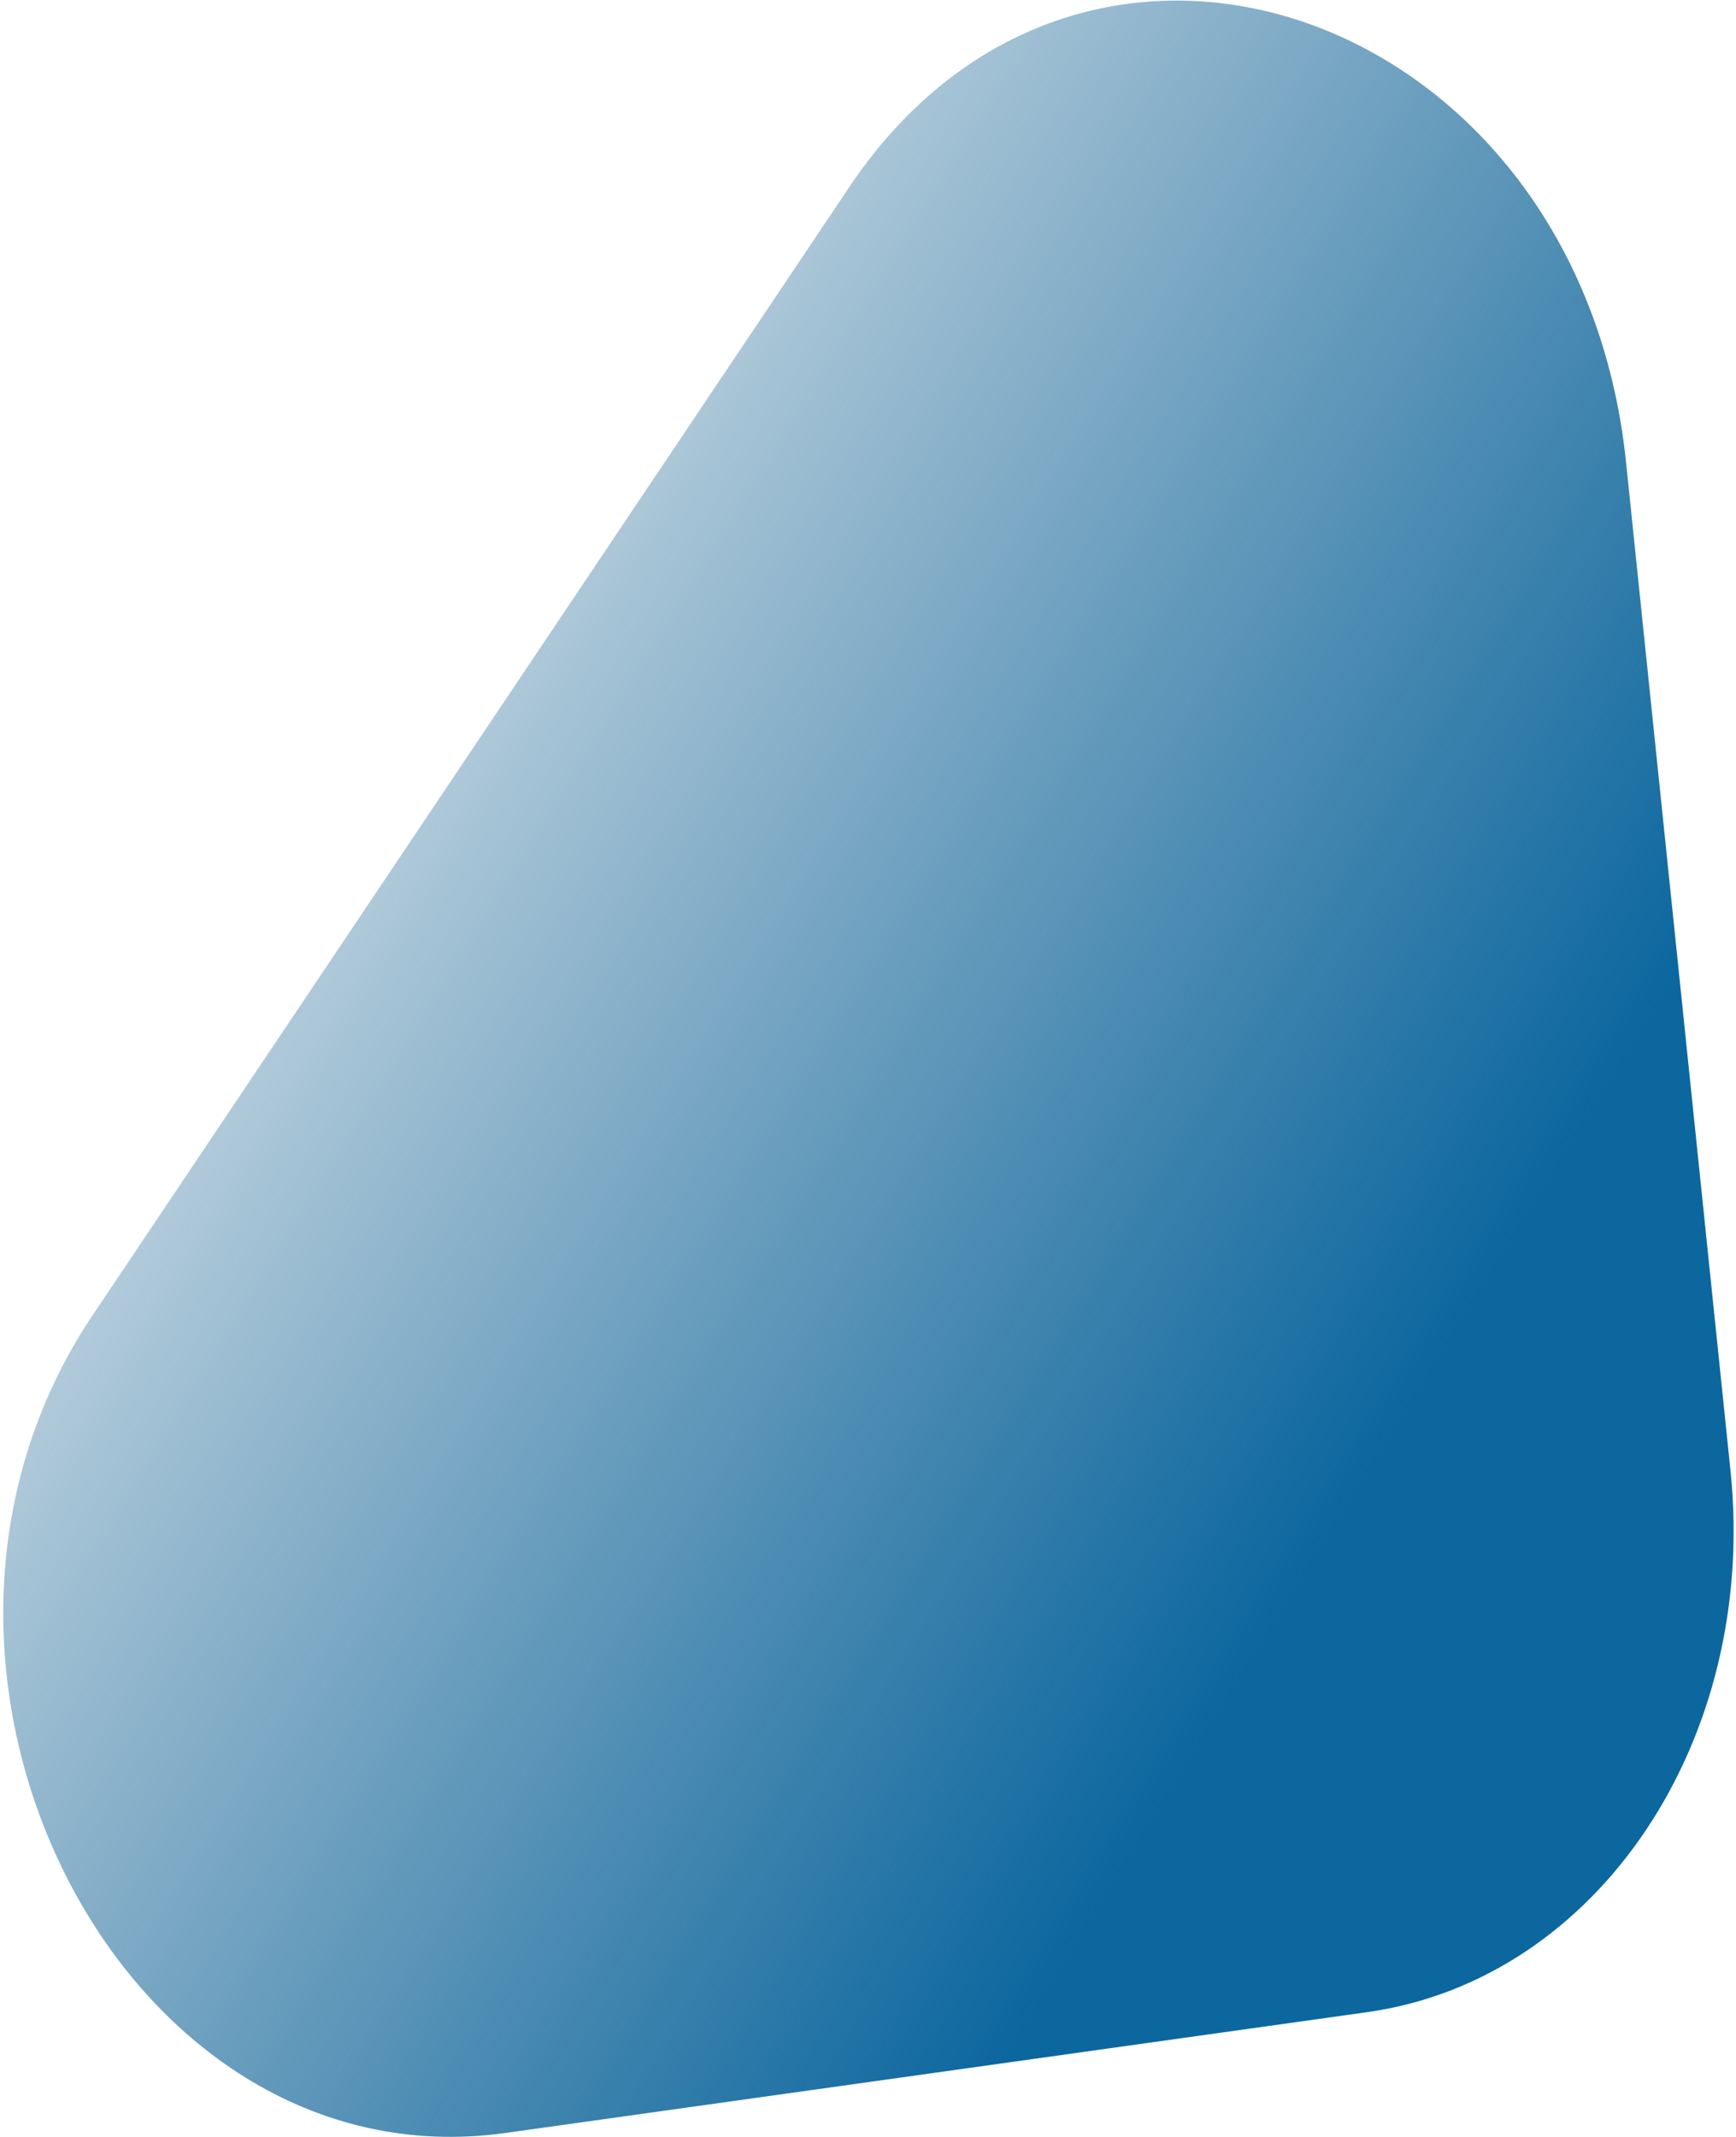 <svg width="451" height="555" viewBox="0 0 451 555" fill="none" xmlns="http://www.w3.org/2000/svg">
<path d="M449.561 381.798C456.825 451.902 415.091 514.099 355.152 522.498L131.321 553.864C31.189 567.896 -37.15 432.756 23.995 341.63L220.701 48.477C281.846 -42.649 410.301 2.901 422.435 120.012L449.561 381.798Z" fill="url(#paint0_linear_23_8)"/>
<defs>
<linearGradient id="paint0_linear_23_8" x1="354.052" y1="384.402" x2="-26.682" y2="148.384" gradientUnits="userSpaceOnUse">
<stop stop-color="#0C679F"/>
<stop offset="1" stop-color="#0A5584" stop-opacity="0"/>
</linearGradient>
</defs>
</svg>
